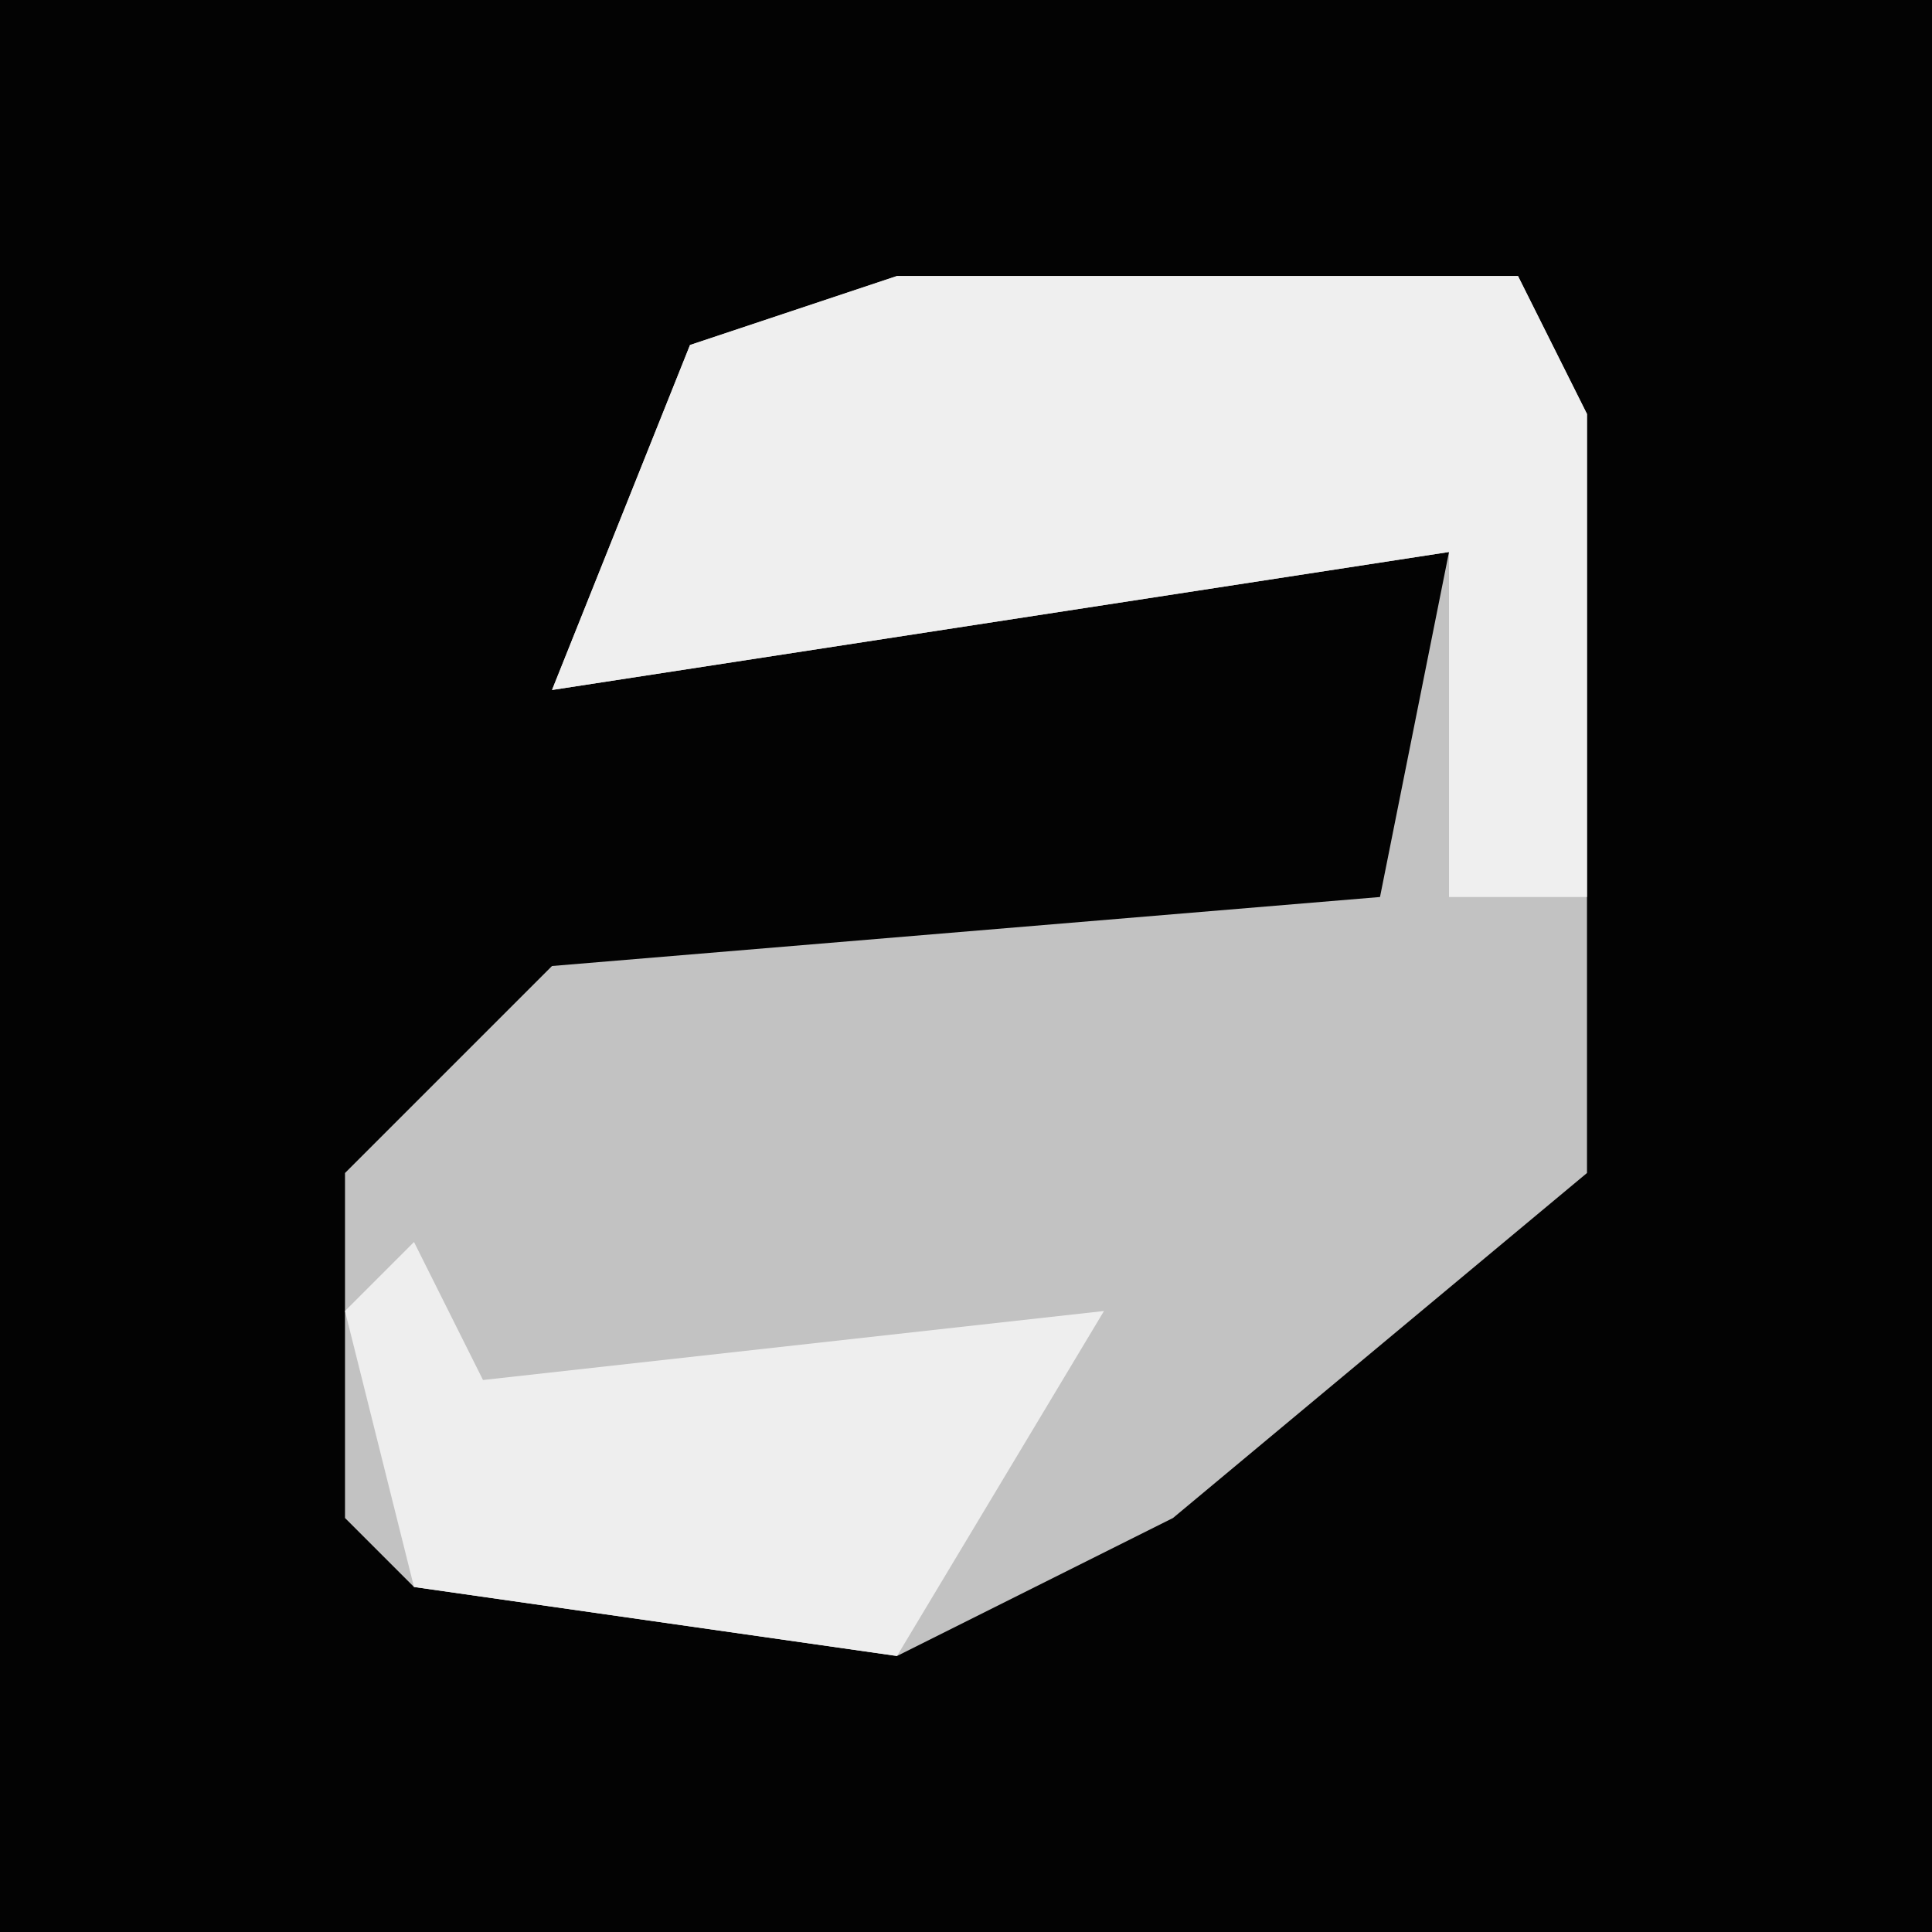 <?xml version="1.0" encoding="UTF-8"?>
<svg version="1.1" xmlns="http://www.w3.org/2000/svg" width="28" height="28">
<path d="M0,0 L28,0 L28,28 L0,28 Z " fill="#030303" transform="translate(0,0)"/>
<path d="M0,0 L9,0 L10,2 L10,13 L4,18 L0,20 L-7,19 L-8,18 L-8,13 L-5,10 L7,9 L8,4 L-5,6 L-3,1 Z " fill="#C2C2C2" transform="translate(13,4)"/>
<path d="M0,0 L9,0 L10,2 L10,9 L8,9 L8,4 L-5,6 L-3,1 Z " fill="#EFEFEF" transform="translate(13,4)"/>
<path d="M0,0 L1,2 L10,1 L7,6 L0,5 L-1,1 Z " fill="#EEEEEE" transform="translate(6,18)"/>
</svg>

